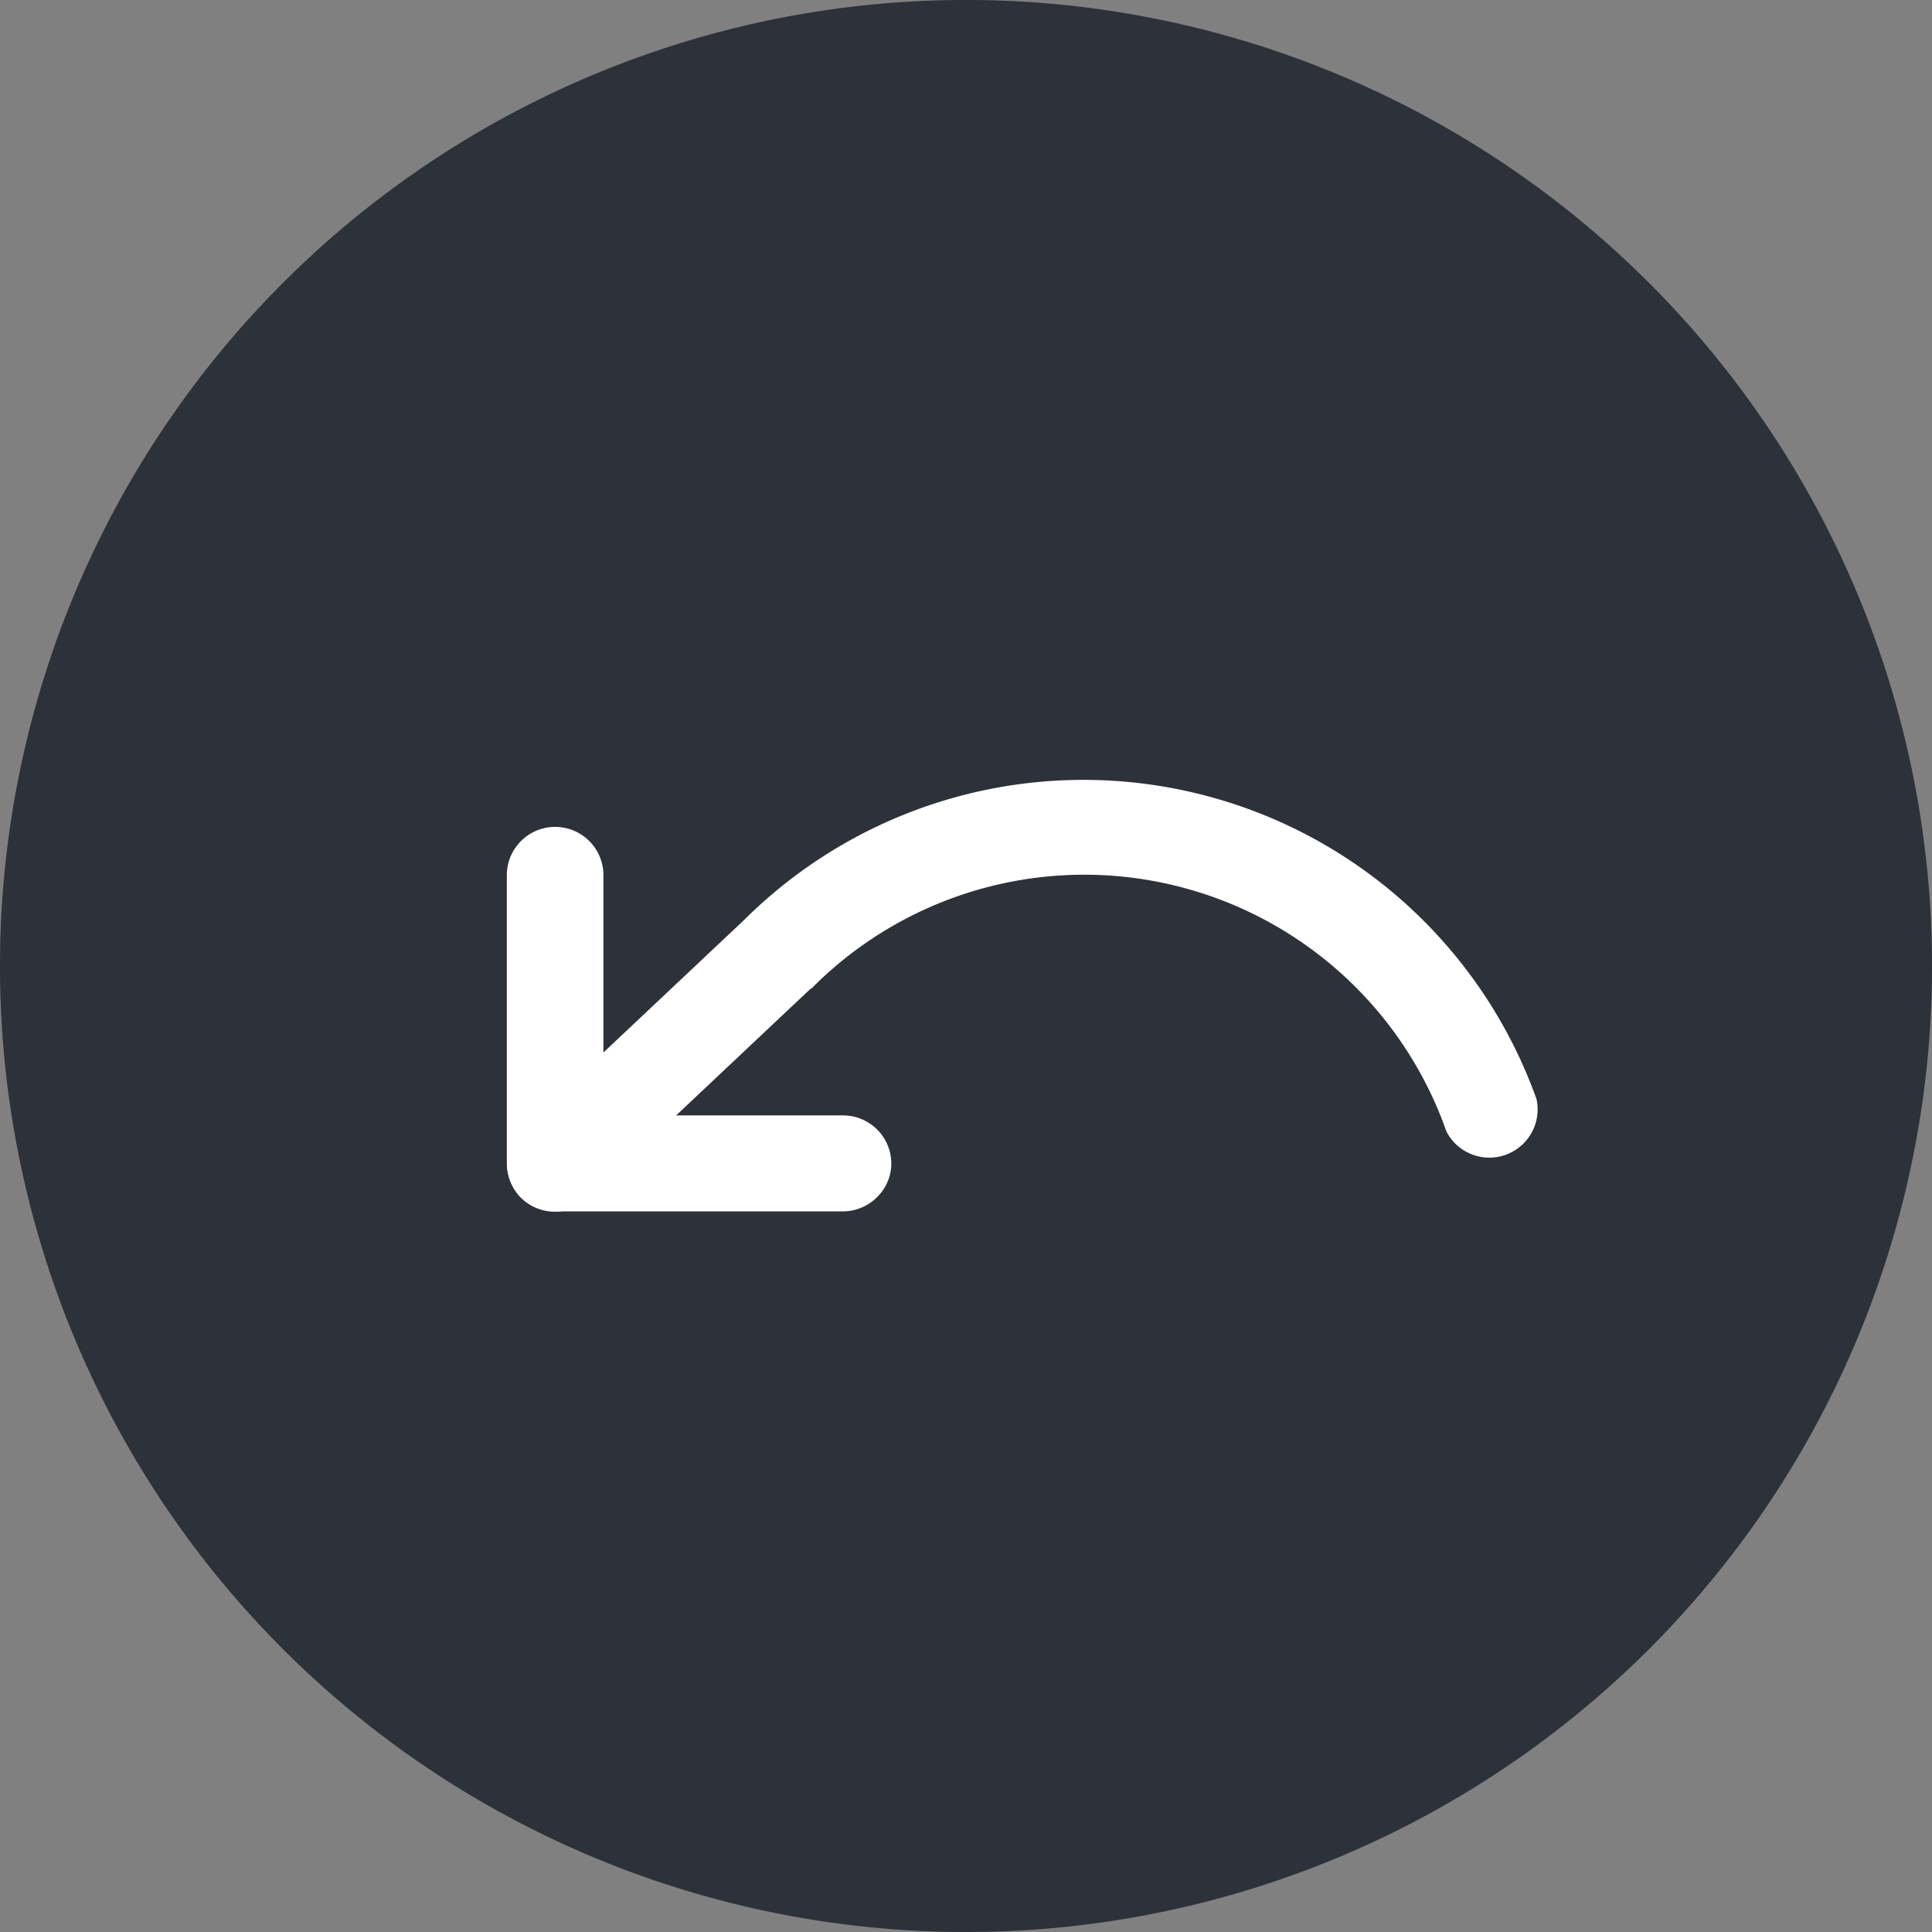 <svg width="30" height="30" fill="none" xmlns="http://www.w3.org/2000/svg"><rect width="100%" height="100%" fill="#808080" stroke="none"/><path fill-rule="evenodd" clip-rule="evenodd" d="M0 15a15 15 0 1130 0 15 15 0 01-30 0z" fill="#3E4653"/><path fill-rule="evenodd" clip-rule="evenodd" d="M0 15a15 15 0 1130 0 15 15 0 01-30 0z" fill="#000" fill-opacity=".3"/><g clip-path="url(#clip0)" fill-rule="evenodd" clip-rule="evenodd" fill="#fff"><path d="M13.84 18.07c0 .4-.34.74-.75.74H8.62a.75.75 0 01-.75-.74v-4.48a.75.75 0 011.5 0v3.73h3.72c.41 0 .75.33.75.75z"/><path d="M8.07 18.58a.75.75 0 01.04-1.05l3.45-3.25a7.47 7.47 0 0112.3 2.79.75.75 0 01-1.4.5 5.96 5.96 0 00-9.86-2.22h-.01l-3.46 3.26a.75.75 0 01-1.06-.03z"/></g><defs><clipPath id="clip0"><path fill="#fff" d="M5 5h20v20H5z"/></clipPath></defs></svg>